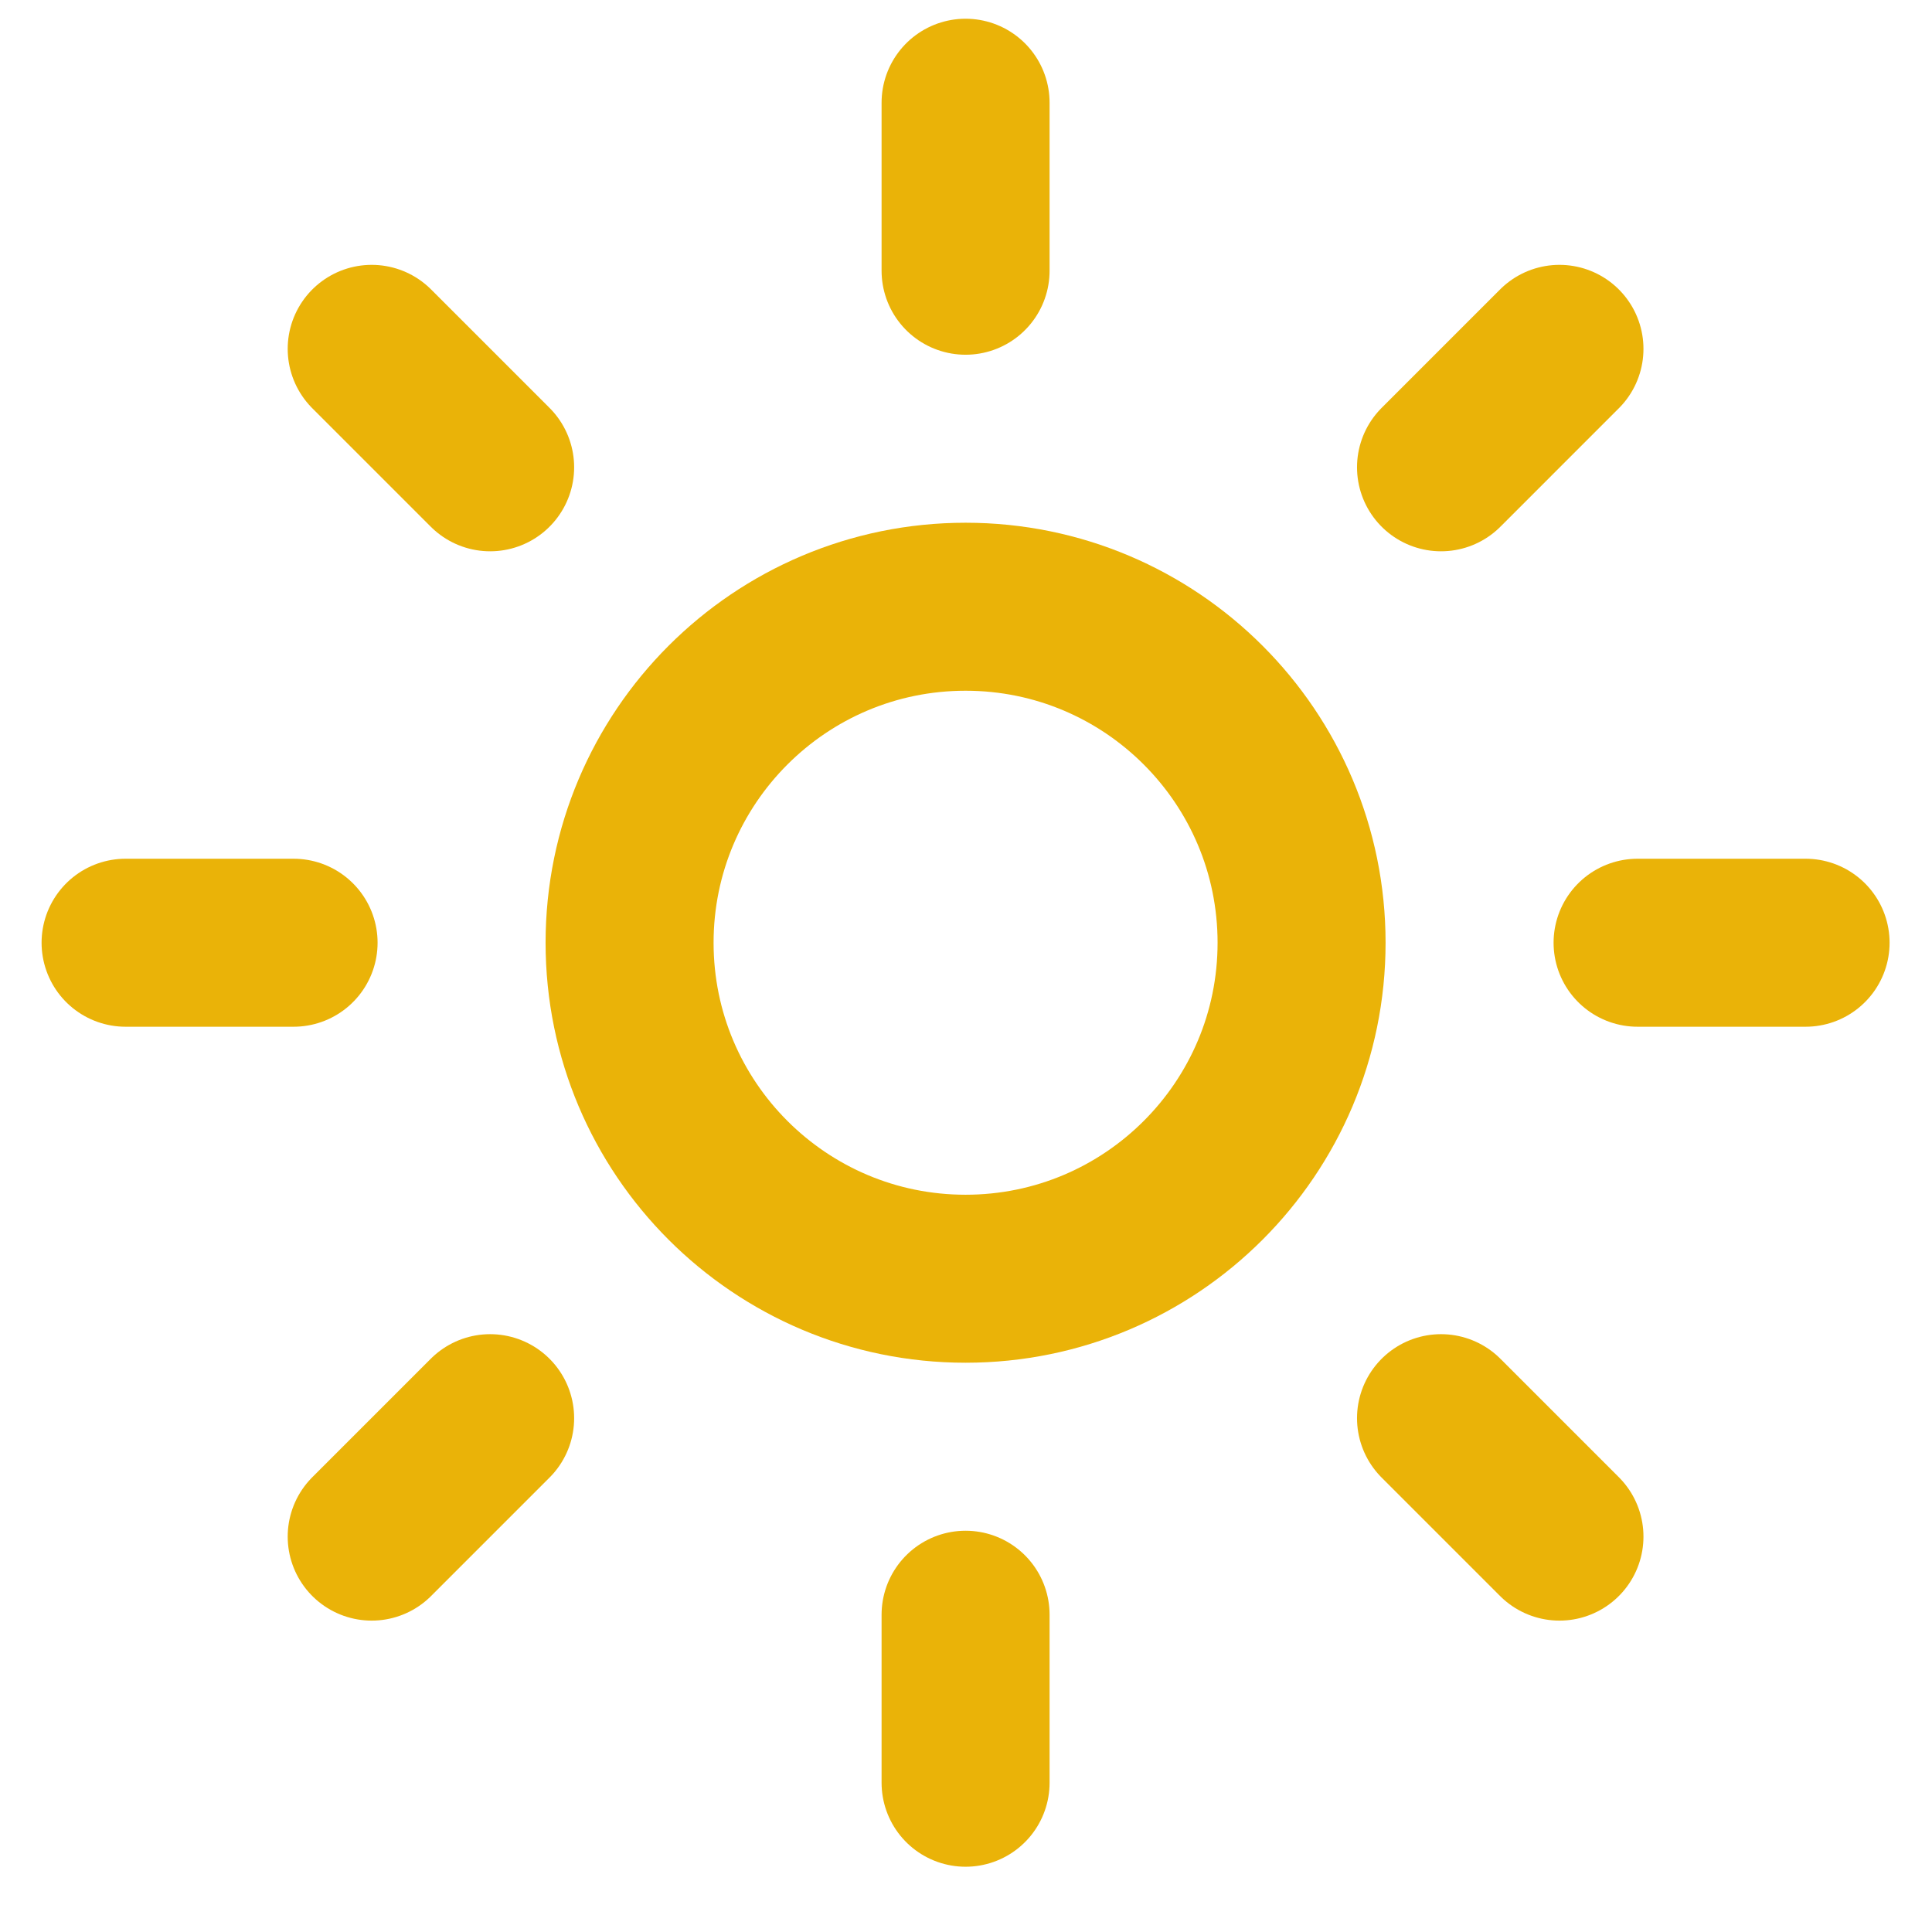 <svg width="23" height="23" viewBox="0 0 23 23" fill="none" xmlns="http://www.w3.org/2000/svg">
<path d="M11.495 15.223C13.704 15.223 15.495 13.432 15.495 11.223C15.495 9.014 13.704 7.223 11.495 7.223C9.286 7.223 7.495 9.014 7.495 11.223C7.495 13.432 9.286 15.223 11.495 15.223Z" stroke="#EAB308" stroke-width="2" stroke-linecap="round" stroke-linejoin="round"/>
<path d="M11.495 1.223V3.223" stroke="#EAB308" stroke-width="2" stroke-linecap="round" stroke-linejoin="round"/>
<path d="M11.495 19.223V21.223" stroke="#EAB308" stroke-width="2" stroke-linecap="round" stroke-linejoin="round"/>
<path d="M4.425 4.153L5.835 5.563" stroke="#EAB308" stroke-width="2" stroke-linecap="round" stroke-linejoin="round"/>
<path d="M17.155 16.883L18.565 18.293" stroke="#EAB308" stroke-width="2" stroke-linecap="round" stroke-linejoin="round"/>
<path d="M1.495 11.223H3.495" stroke="#EAB308" stroke-width="2" stroke-linecap="round" stroke-linejoin="round"/>
<path d="M19.495 11.223H21.495" stroke="#EAB308" stroke-width="2" stroke-linecap="round" stroke-linejoin="round"/>
<path d="M5.835 16.883L4.425 18.293" stroke="#EAB308" stroke-width="2" stroke-linecap="round" stroke-linejoin="round"/>
<path d="M18.565 4.153L17.155 5.563" stroke="#EAB308" stroke-width="2" stroke-linecap="round" stroke-linejoin="round"/>
</svg>
